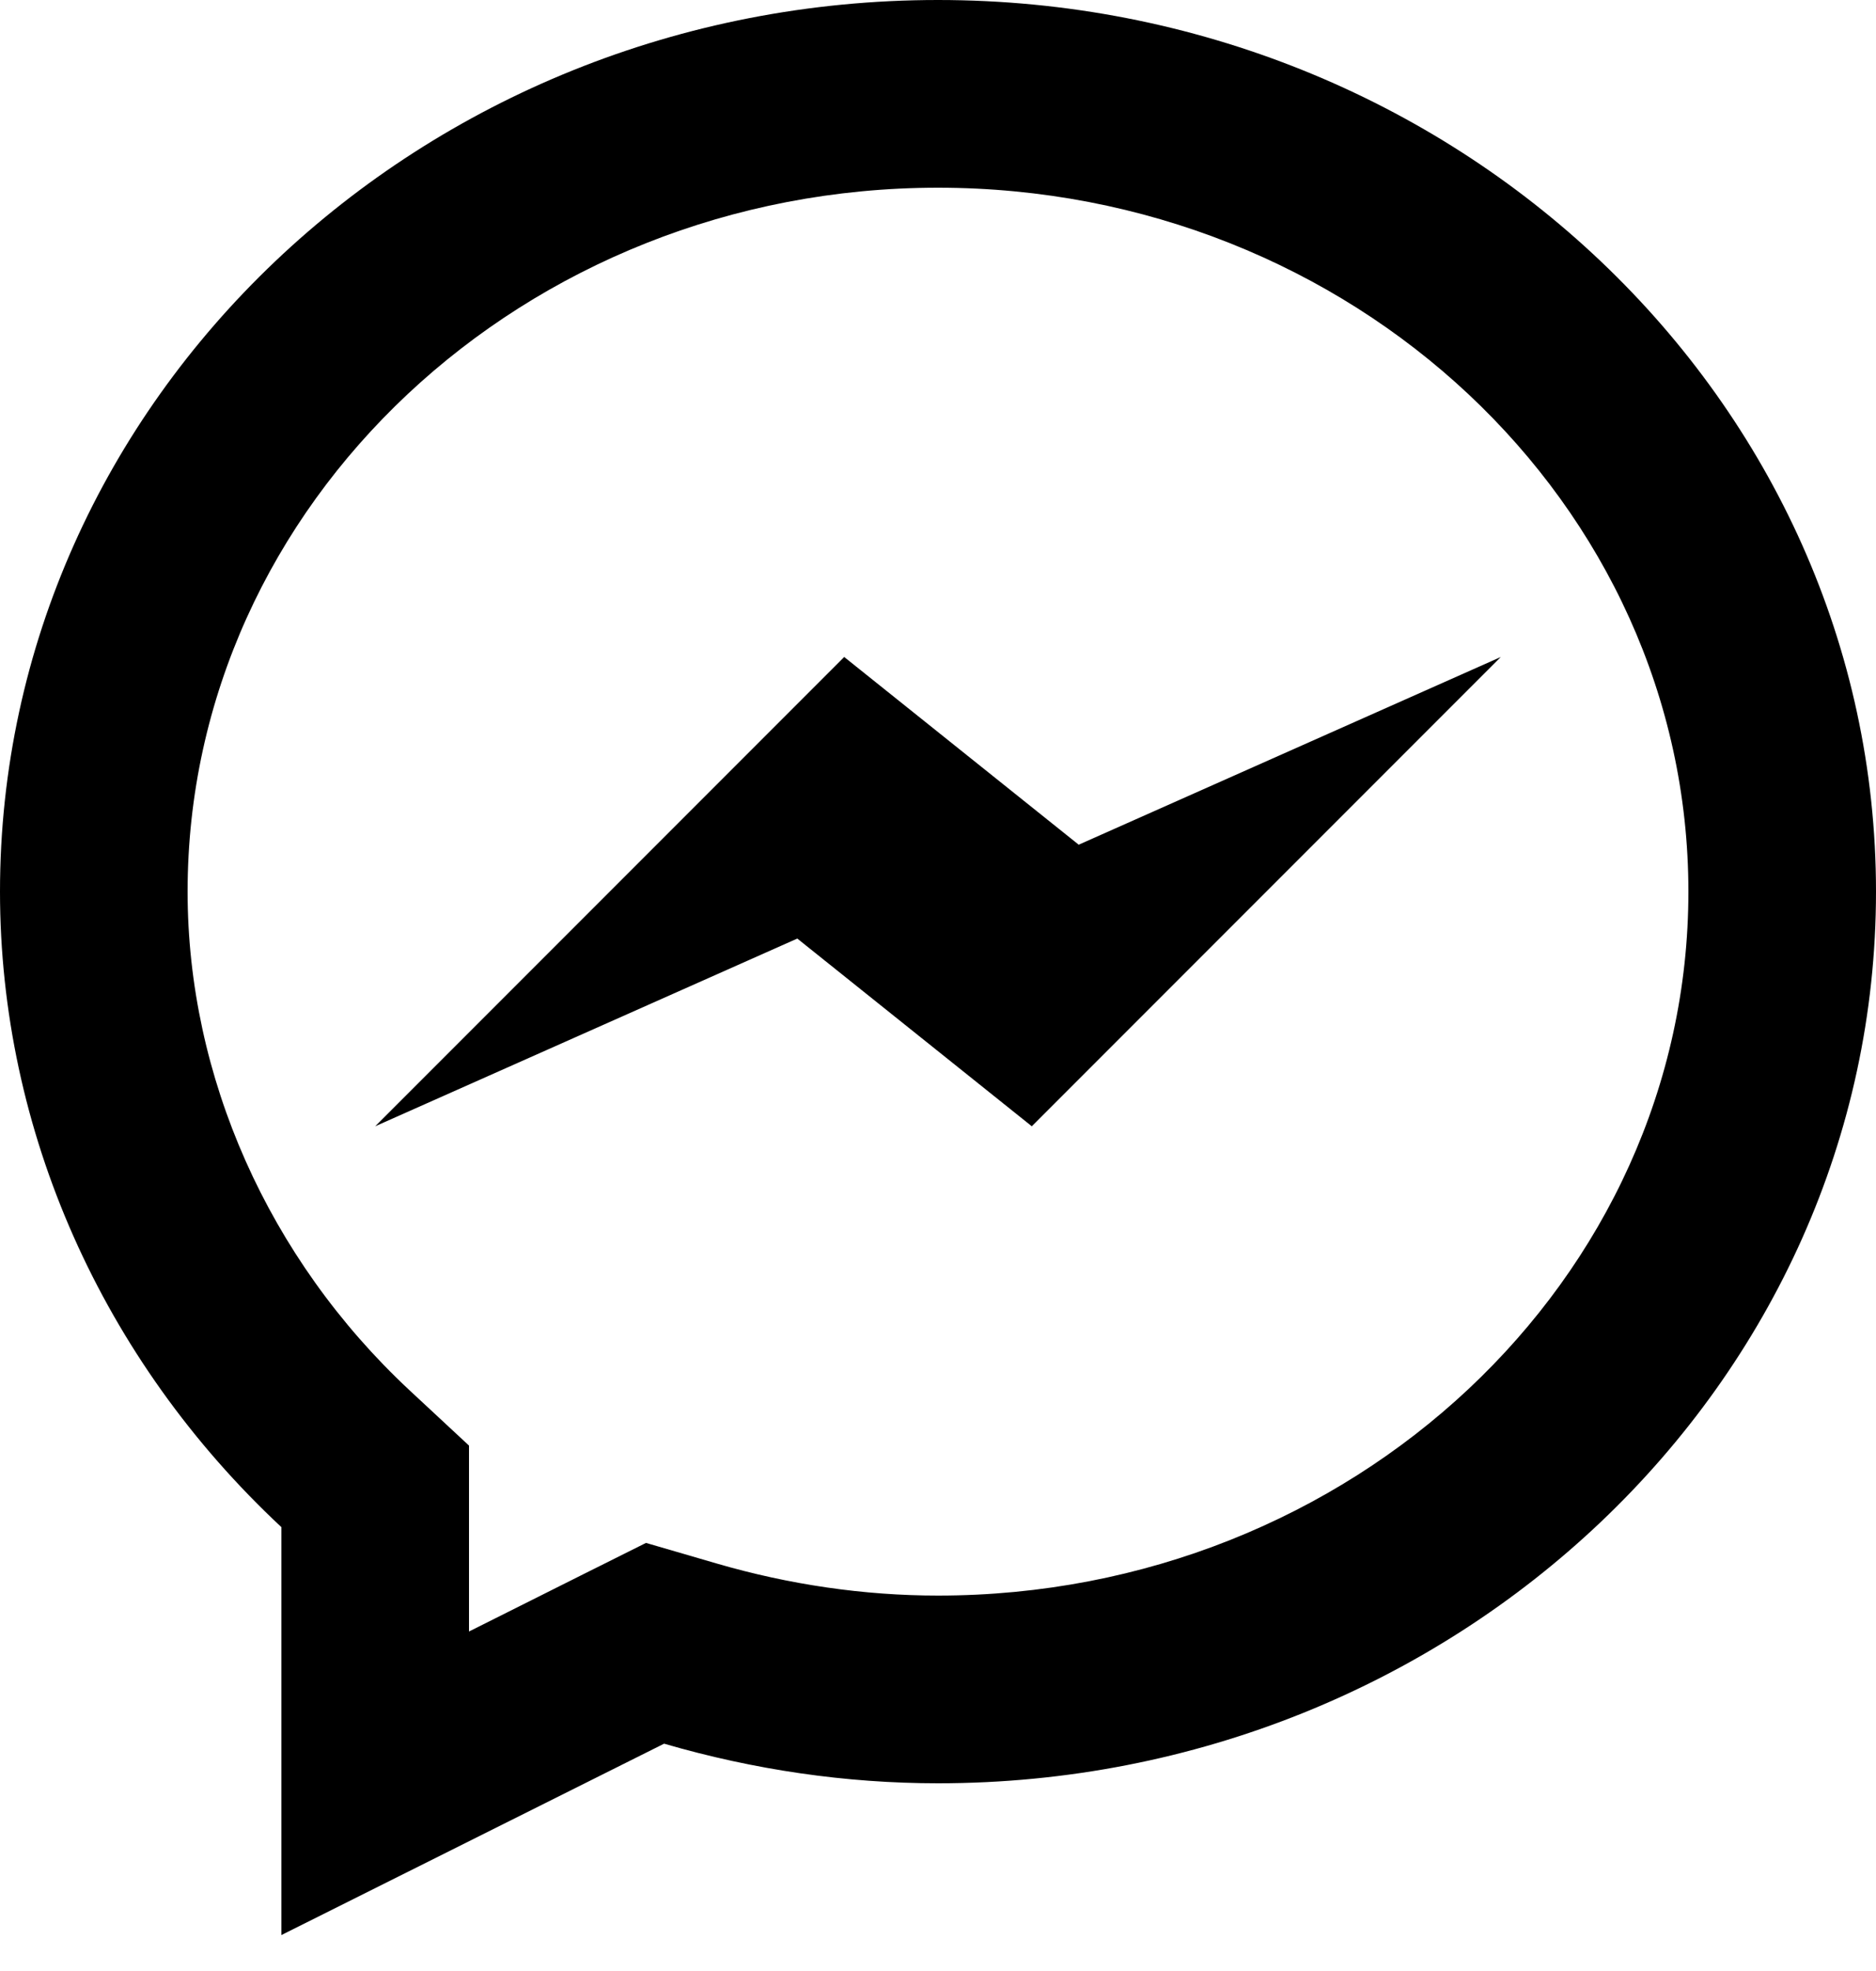 <svg width="20" height="21" viewBox="0 0 20 21" fill="none" xmlns="http://www.w3.org/2000/svg">
<path d="M10 0C4.486 0 0 4.262 0 9.5C0 12.045 1.088 14.488 3 16.271V20.617L7.08 18.578C8.039 18.857 9.02 19 10 19C15.514 19 20 14.738 20 9.5C20 4.262 15.514 0 10 0ZM10 2C14.411 2 18 5.365 18 9.5C18 13.635 14.411 17 10 17C9.211 17 8.416 16.884 7.639 16.658L6.887 16.439L6.186 16.789L5 17.383V16.271V15.402L4.363 14.81C2.861 13.409 2 11.472 2 9.5C2 5.365 5.589 2 10 2ZM9 7L4 12L8.5 10L11 12L16 7L11.5 9L9 7Z" fill="black"/>
</svg>
